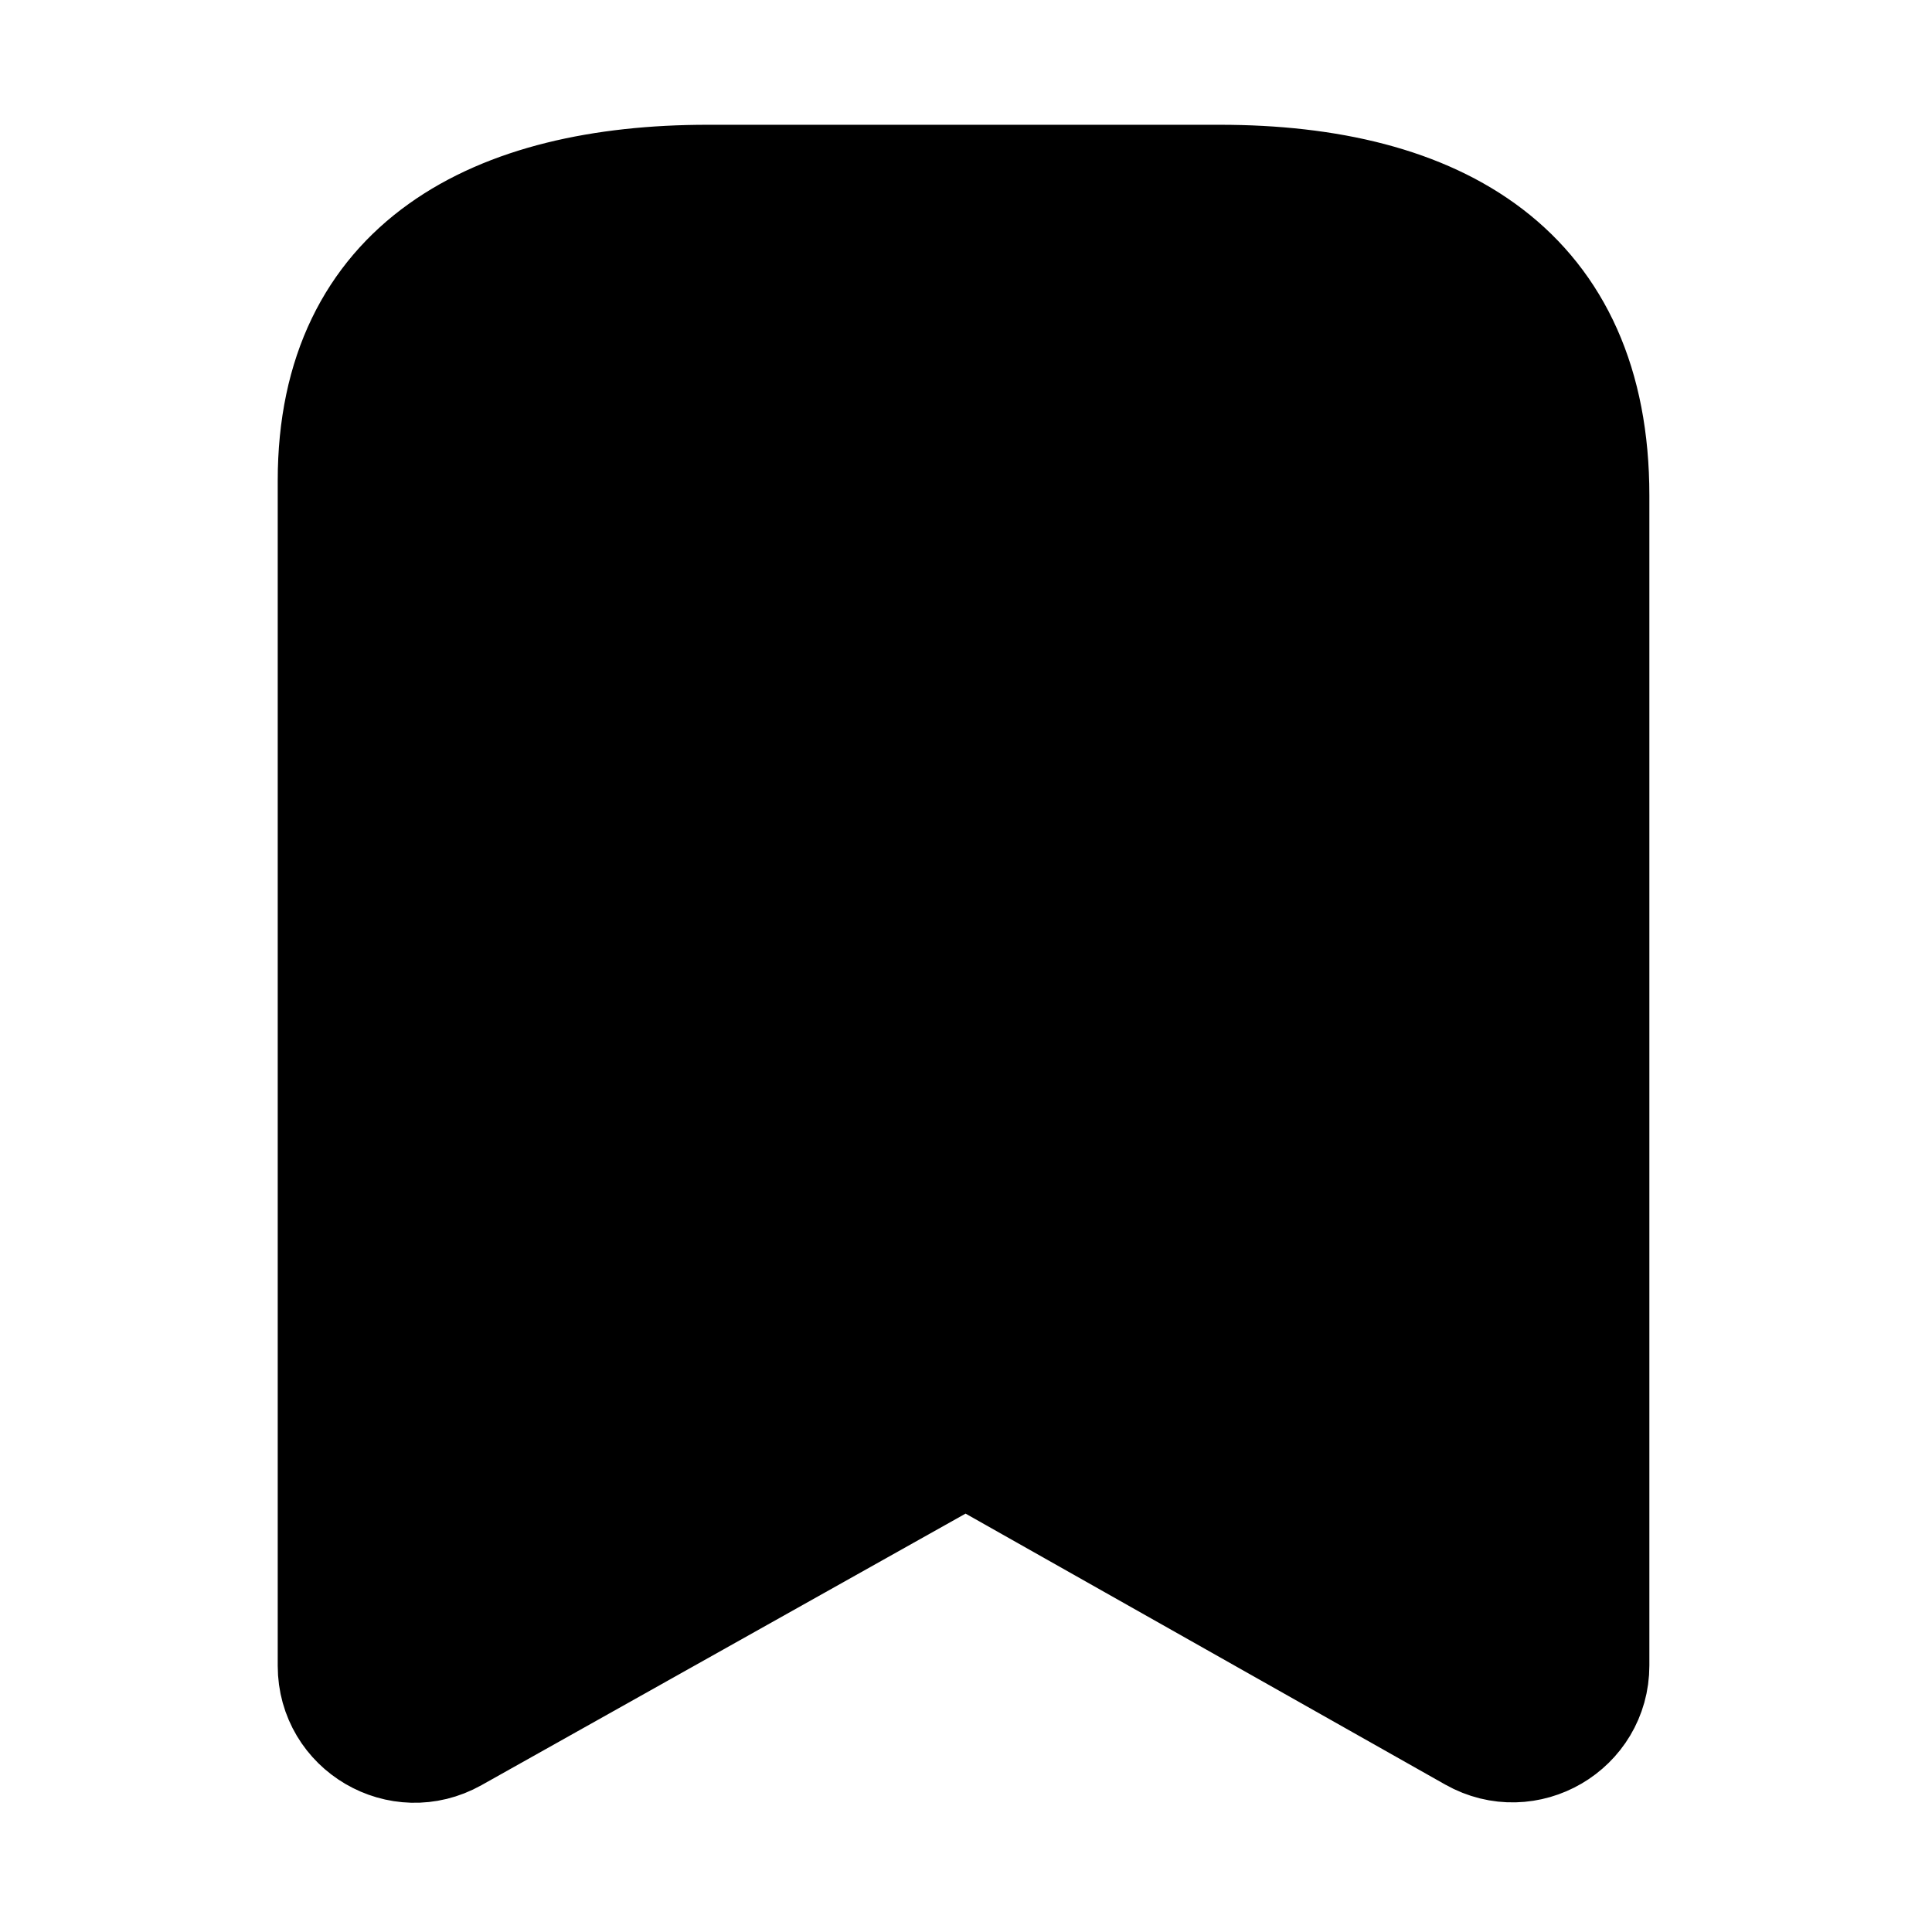 <svg width="24" height="24" viewBox="0 0 24 24" fill="currentColor" xmlns="http://www.w3.org/2000/svg">
  <path fill-rule="evenodd" clip-rule="evenodd" d="M19.739 6.154C19.739 3.403 17.858 2.3 15.151 2.3H8.792C6.167 2.3 4.2 3.328 4.2 5.97V20.694C4.2 21.42 4.981 21.877 5.614 21.522L11.996 17.942L18.323 21.516C18.956 21.873 19.739 21.416 19.739 20.689V6.154Z" fill="currentColor" stroke="currentColor" stroke-width="1.5" stroke-linecap="round" stroke-linejoin="round"/>
  <path d="M8.271 9.028H15.59" stroke="currentColor" stroke-width="1.5" stroke-linecap="round" stroke-linejoin="round"/>
</svg>
